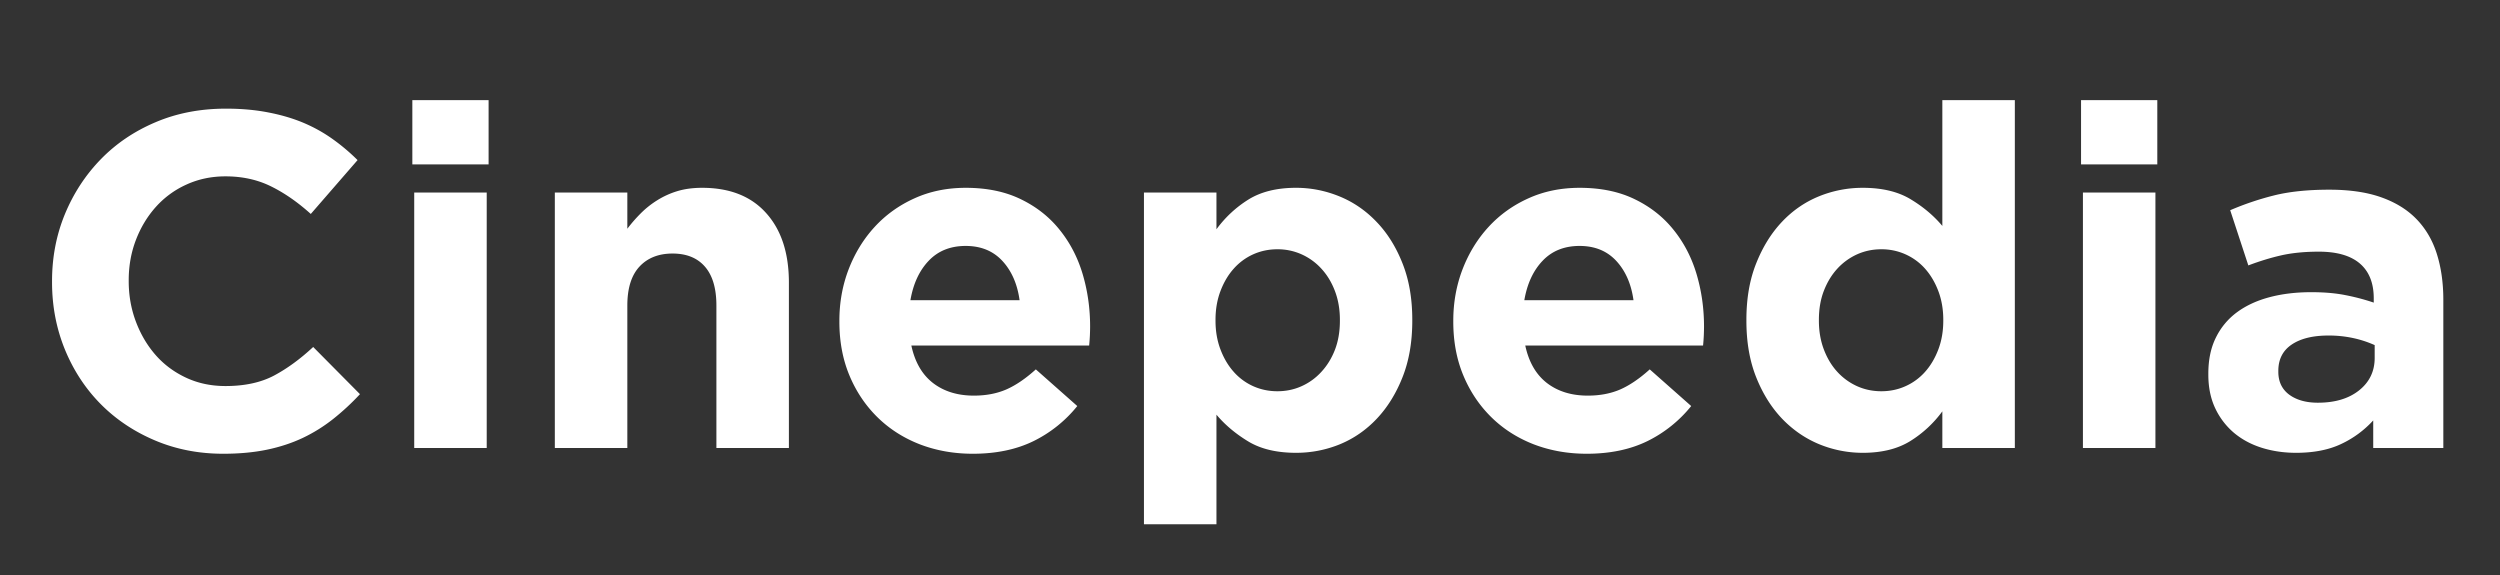 <svg xmlns="http://www.w3.org/2000/svg" version="1.0" viewBox="0 0 375 86.25"><rect x="0" y="0" width="375" height="86.25" fill="#333333" stroke="none"/><path fill="#fff" d="M33.463 68.062c-3.668 0-7.074-.668-10.219-2-3.148-1.332-5.867-3.156-8.156-5.468-2.281-2.313-4.07-5.04-5.36-8.188-1.28-3.144-1.921-6.504-1.921-10.078v-.156c0-3.57.64-6.914 1.921-10.031 1.29-3.125 3.079-5.864 5.36-8.22 2.289-2.362 5.031-4.222 8.219-5.577 3.195-1.364 6.726-2.047 10.593-2.047 2.332 0 4.461.195 6.39.578 1.938.375 3.692.898 5.267 1.562 1.57.668 3.023 1.48 4.359 2.438 1.332.95 2.57 1.996 3.719 3.14l-7.016 8.079c-1.95-1.758-3.937-3.14-5.969-4.14-2.023-1-4.297-1.5-6.828-1.5-2.094 0-4.039.405-5.828 1.218a13.683 13.683 0 0 0-4.61 3.36c-1.28 1.429-2.28 3.085-3 4.968-.718 1.875-1.077 3.887-1.077 6.031v.14c0 2.15.359 4.173 1.078 6.079.718 1.906 1.707 3.578 2.968 5.016 1.258 1.43 2.782 2.558 4.563 3.39 1.789.836 3.758 1.25 5.906 1.25 2.863 0 5.285-.52 7.266-1.562 1.976-1.051 3.941-2.485 5.89-4.297l7.016 7.078a36.217 36.217 0 0 1-4.016 3.719 23.778 23.778 0 0 1-4.53 2.828c-1.65.781-3.45 1.375-5.407 1.781-1.95.406-4.14.61-6.578.61ZM61.851 15.016H73.29v9.64H61.851Zm.282 13.859h10.875v38.328H62.133ZM83.224 28.875H94.1v5.437a22.222 22.222 0 0 1 2.032-2.328 13.69 13.69 0 0 1 2.468-1.953 12.483 12.483 0 0 1 3-1.36c1.094-.331 2.332-.5 3.72-.5 4.144 0 7.347 1.266 9.609 3.798 2.27 2.523 3.406 5.996 3.406 10.422v24.812h-10.875V45.828c0-2.57-.574-4.516-1.719-5.828-1.137-1.313-2.758-1.969-4.86-1.969-2.093 0-3.75.656-4.968 1.969-1.211 1.312-1.813 3.258-1.813 5.828v21.375H83.224ZM145.922 68.062c-2.855 0-5.511-.476-7.968-1.421-2.45-.957-4.57-2.317-6.36-4.079-1.793-1.77-3.187-3.859-4.187-6.265-1-2.406-1.5-5.086-1.5-8.047v-.14c0-2.72.46-5.29 1.39-7.72.938-2.425 2.239-4.546 3.907-6.359 1.664-1.812 3.656-3.238 5.968-4.281 2.313-1.05 4.875-1.578 7.688-1.578 3.187 0 5.945.574 8.281 1.719 2.344 1.136 4.285 2.671 5.828 4.609 1.551 1.93 2.696 4.14 3.438 6.64.738 2.5 1.11 5.11 1.11 7.829 0 .43-.013.883-.032 1.36-.024.48-.059.98-.11 1.5h-26.671c.53 2.48 1.613 4.355 3.25 5.624 1.644 1.262 3.687 1.89 6.125 1.89 1.812 0 3.43-.304 4.859-.921 1.426-.625 2.906-1.63 4.438-3.016l6.218 5.5a19.426 19.426 0 0 1-6.578 5.266c-2.574 1.258-5.605 1.89-9.094 1.89Zm7.016-23.03c-.336-2.427-1.195-4.391-2.578-5.891-1.387-1.5-3.219-2.25-5.5-2.25-2.293 0-4.14.742-5.547 2.218-1.406 1.47-2.324 3.446-2.75 5.922ZM171.593 28.875h10.875v5.516a17.236 17.236 0 0 1 4.812-4.47c1.883-1.163 4.258-1.75 7.125-1.75 2.239 0 4.407.43 6.5 1.282 2.102.856 3.961 2.133 5.579 3.828 1.625 1.688 2.921 3.762 3.89 6.219.977 2.45 1.469 5.273 1.469 8.469v.14c0 3.2-.492 6.028-1.469 8.485-.969 2.449-2.258 4.523-3.86 6.218-1.593 1.688-3.437 2.965-5.53 3.829a17.309 17.309 0 0 1-6.579 1.28c-2.906 0-5.304-.573-7.187-1.718-1.887-1.144-3.469-2.476-4.75-4v16.438h-10.875Zm20.016 29.812c1.289 0 2.492-.25 3.609-.75a8.916 8.916 0 0 0 2.969-2.14c.863-.926 1.547-2.031 2.047-3.313.5-1.289.75-2.75.75-4.375v-.14c0-1.57-.25-3.016-.75-4.328-.5-1.313-1.184-2.43-2.047-3.36a8.971 8.971 0 0 0-2.97-2.14 8.733 8.733 0 0 0-3.608-.75c-1.282 0-2.485.25-3.61.75a8.637 8.637 0 0 0-2.922 2.14c-.836.93-1.5 2.047-2 3.36-.5 1.312-.75 2.757-.75 4.328v.14c0 1.575.25 3.016.75 4.328.5 1.313 1.164 2.434 2 3.36a8.586 8.586 0 0 0 2.922 2.14c1.125.5 2.328.75 3.61.75ZM238.009 68.062c-2.856 0-5.512-.476-7.97-1.421-2.448-.957-4.57-2.317-6.358-4.079-1.793-1.77-3.188-3.859-4.188-6.265-1-2.406-1.5-5.086-1.5-8.047v-.14c0-2.72.461-5.29 1.39-7.72.938-2.425 2.239-4.546 3.907-6.359 1.664-1.812 3.656-3.238 5.969-4.281 2.312-1.05 4.875-1.578 7.687-1.578 3.188 0 5.945.574 8.281 1.719 2.344 1.136 4.286 2.671 5.829 4.609 1.55 1.93 2.695 4.14 3.437 6.64.738 2.5 1.11 5.11 1.11 7.829 0 .43-.012.883-.032 1.36-.023.48-.058.98-.11 1.5H228.79c.531 2.48 1.613 4.355 3.25 5.624 1.644 1.262 3.687 1.89 6.125 1.89 1.812 0 3.43-.304 4.86-.921 1.425-.625 2.906-1.63 4.437-3.016l6.219 5.5a19.426 19.426 0 0 1-6.579 5.266c-2.574 1.258-5.605 1.89-9.093 1.89Zm7.015-23.03c-.336-2.427-1.195-4.391-2.578-5.891-1.387-1.5-3.219-2.25-5.5-2.25-2.293 0-4.14.742-5.547 2.218-1.406 1.47-2.324 3.446-2.75 5.922ZM279.414 67.922a17.2 17.2 0 0 1-6.516-1.281c-2.094-.864-3.953-2.141-5.578-3.829-1.617-1.695-2.914-3.77-3.89-6.218-.981-2.457-1.47-5.285-1.47-8.485v-.14c0-3.196.489-6.02 1.47-8.469.976-2.457 2.265-4.531 3.859-6.219 1.601-1.695 3.453-2.972 5.546-3.828a17.294 17.294 0 0 1 6.579-1.281c2.906 0 5.3.574 7.187 1.719 1.883 1.136 3.469 2.468 4.75 4V15.016h10.875v52.187h-10.875v-5.5a17.184 17.184 0 0 1-4.828 4.469c-1.887 1.164-4.258 1.75-7.11 1.75Zm2.78-9.235c1.29 0 2.493-.25 3.61-.75a8.606 8.606 0 0 0 2.938-2.14c.832-.926 1.5-2.047 2-3.36.5-1.312.75-2.753.75-4.328v-.14c0-1.57-.25-3.016-.75-4.328-.5-1.313-1.168-2.43-2-3.36a8.658 8.658 0 0 0-2.938-2.14 8.733 8.733 0 0 0-3.61-.75c-1.28 0-2.484.25-3.609.75a9.133 9.133 0 0 0-2.968 2.14c-.856.93-1.532 2.04-2.032 3.328-.5 1.282-.75 2.735-.75 4.36v.14c0 1.575.25 3.016.75 4.328.5 1.313 1.176 2.434 2.032 3.36a9.076 9.076 0 0 0 2.968 2.14c1.125.5 2.329.75 3.61.75ZM312.157 15.016h11.438v9.64h-11.438Zm.282 13.859h10.875v38.328h-10.875ZM344.405 67.922c-1.812 0-3.523-.25-5.125-.75-1.593-.5-2.992-1.25-4.187-2.25a10.9 10.9 0 0 1-2.813-3.688c-.687-1.457-1.03-3.14-1.03-5.047v-.14c0-2.094.378-3.899 1.14-5.422a10.358 10.358 0 0 1 3.172-3.797c1.363-1 2.988-1.75 4.875-2.25 1.882-.5 3.968-.75 6.25-.75 1.957 0 3.66.149 5.109.438 1.457.28 2.879.656 4.266 1.125v-.641c0-2.29-.696-4.031-2.079-5.219-1.386-1.187-3.437-1.781-6.156-1.781-2.094 0-3.945.18-5.547.531-1.593.356-3.273.867-5.03 1.531l-2.72-8.28a43.248 43.248 0 0 1 6.578-2.22c2.29-.57 5.055-.859 8.297-.859 3 0 5.563.371 7.688 1.11 2.125.742 3.875 1.796 5.25 3.171 1.437 1.438 2.488 3.196 3.156 5.266.664 2.074 1 4.398 1 6.969v22.234h-10.516v-4.14a15.221 15.221 0 0 1-4.796 3.53c-1.856.884-4.118 1.329-6.782 1.329Zm3.282-7.516c2.57 0 4.632-.617 6.187-1.86 1.55-1.237 2.328-2.859 2.328-4.859v-1.921a16.314 16.314 0 0 0-3.187-1.047 17.368 17.368 0 0 0-3.75-.39c-2.336 0-4.172.452-5.516 1.358-1.336.907-2 2.22-2 3.938v.14c0 1.481.547 2.626 1.64 3.438 1.102.805 2.536 1.203 4.298 1.203Zm0 0"/></svg>